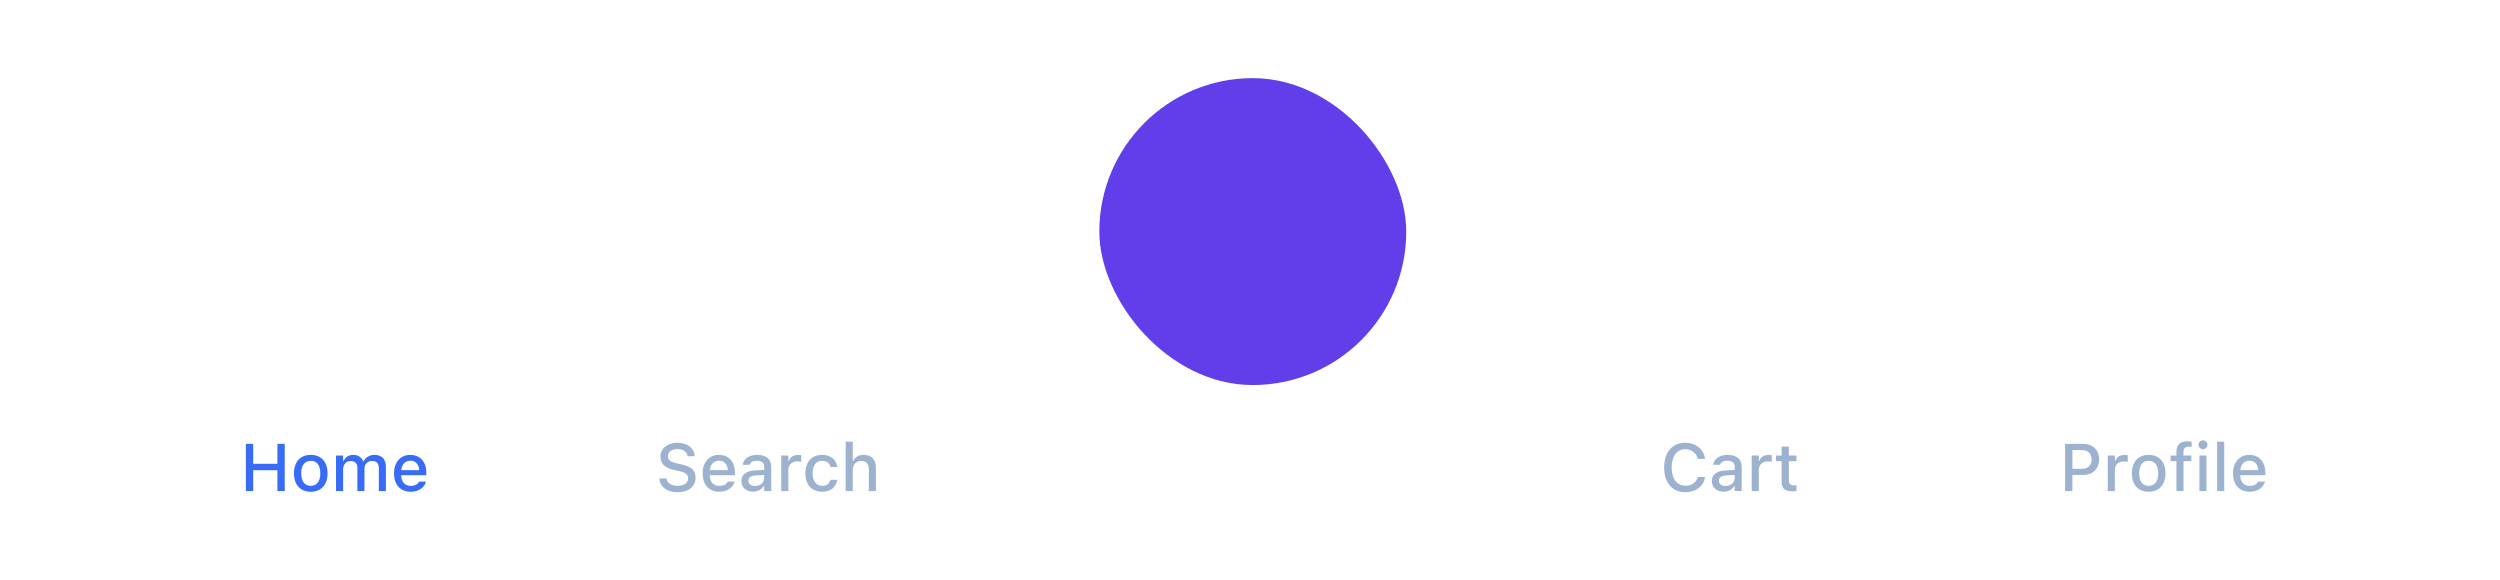 <svg width="448" height="104" viewBox="0 0 448 104" fill="none" xmlns="http://www.w3.org/2000/svg">
<path fill-rule="evenodd" clip-rule="evenodd" d="M224 72C243.882 72 260 55.882 260 36V36C260 28.09 266.099 18.994 273.974 19.741L437.133 35.219C443.294 35.803 448 40.977 448 47.165V86C448 93.732 441.732 100 434 100H14C6.268 100 0 93.732 0 86V47.165C0 40.977 4.706 35.803 10.867 35.219L174.026 19.741C181.901 18.994 188 28.09 188 36V36C188 55.882 204.118 72 224 72Z" fill="white"/>
<path d="M2 21a8 8 0 0 1 13.292-6"/><circle cx="10" cy="8" r="5"/><path d="M19 16v6"/><path d="M22 19h-6"/>
<path d="M44.06 88H45.373V84.256H49.715V88H51.022V79.545H49.715V83.119H45.373V79.545H44.06V88ZM55.691 88.123C57.555 88.123 58.697 86.875 58.697 84.824V84.812C58.697 82.762 57.549 81.514 55.691 81.514C53.828 81.514 52.68 82.768 52.68 84.812V84.824C52.68 86.875 53.822 88.123 55.691 88.123ZM55.691 87.062C54.596 87.062 53.98 86.236 53.98 84.824V84.812C53.98 83.4 54.596 82.574 55.691 82.574C56.781 82.574 57.402 83.4 57.402 84.812V84.824C57.402 86.231 56.781 87.062 55.691 87.062ZM60.215 88H61.486V84.092C61.486 83.26 62.055 82.603 62.822 82.603C63.572 82.603 64.047 83.061 64.047 83.787V88H65.312V83.975C65.312 83.207 65.846 82.603 66.654 82.603C67.486 82.603 67.885 83.037 67.885 83.916V88H69.15V83.611C69.15 82.287 68.4 81.514 67.117 81.514C66.232 81.514 65.5 81.965 65.178 82.65H65.078C64.797 81.965 64.182 81.514 63.315 81.514C62.482 81.514 61.861 81.918 61.58 82.615H61.486V81.637H60.215V88ZM73.598 88.123C75.227 88.123 76.106 87.186 76.316 86.348L76.328 86.295L75.103 86.301L75.08 86.348C74.928 86.676 74.441 87.08 73.627 87.08C72.578 87.08 71.91 86.371 71.887 85.152H76.398V84.707C76.398 82.797 75.309 81.514 73.533 81.514C71.758 81.514 70.609 82.844 70.609 84.83V84.836C70.609 86.852 71.734 88.123 73.598 88.123ZM73.539 82.557C74.4 82.557 75.039 83.107 75.139 84.244H71.904C72.016 83.148 72.672 82.557 73.539 82.557Z" fill="#386BF6"/>
<path d="M121.42 88.205C123.389 88.205 124.648 87.197 124.648 85.58V85.574C124.648 84.32 123.922 83.606 122.146 83.225L121.227 83.019C120.131 82.785 119.686 82.375 119.686 81.748V81.742C119.686 80.945 120.418 80.482 121.408 80.482C122.434 80.477 123.096 80.981 123.207 81.672L123.219 81.748H124.49L124.484 81.666C124.391 80.353 123.219 79.34 121.426 79.34C119.633 79.34 118.367 80.348 118.361 81.807V81.812C118.361 83.061 119.1 83.857 120.816 84.221L121.742 84.42C122.861 84.66 123.318 85.082 123.318 85.732V85.738C123.318 86.523 122.551 87.062 121.473 87.062C120.342 87.062 119.527 86.57 119.457 85.803L119.451 85.738H118.162L118.168 85.814C118.285 87.238 119.51 88.205 121.42 88.205ZM128.902 88.123C130.531 88.123 131.41 87.186 131.621 86.348L131.633 86.295L130.408 86.301L130.385 86.348C130.232 86.676 129.746 87.08 128.932 87.08C127.883 87.08 127.215 86.371 127.191 85.152H131.703V84.707C131.703 82.797 130.613 81.514 128.838 81.514C127.062 81.514 125.914 82.844 125.914 84.83V84.836C125.914 86.852 127.039 88.123 128.902 88.123ZM128.844 82.557C129.705 82.557 130.344 83.107 130.443 84.244H127.209C127.32 83.148 127.977 82.557 128.844 82.557ZM134.961 88.106C135.805 88.106 136.473 87.742 136.848 87.098H136.947V88H138.207V83.647C138.207 82.311 137.305 81.514 135.705 81.514C134.258 81.514 133.256 82.211 133.104 83.254L133.098 83.295H134.322L134.328 83.272C134.48 82.82 134.943 82.562 135.646 82.562C136.508 82.562 136.947 82.949 136.947 83.647V84.209L135.225 84.309C133.707 84.402 132.852 85.064 132.852 86.201V86.213C132.852 87.367 133.748 88.106 134.961 88.106ZM134.117 86.16V86.148C134.117 85.574 134.516 85.258 135.395 85.205L136.947 85.106V85.65C136.947 86.471 136.25 87.092 135.301 87.092C134.615 87.092 134.117 86.746 134.117 86.16ZM140 88H141.271V84.197C141.271 83.277 141.934 82.68 142.906 82.68C143.146 82.68 143.363 82.709 143.592 82.756V81.584C143.463 81.555 143.24 81.525 143.035 81.525C142.186 81.525 141.594 81.924 141.365 82.598H141.271V81.637H140V88ZM147.318 88.123C148.895 88.123 149.803 87.273 150.031 86.037L150.043 85.984H148.824L148.812 86.014C148.607 86.699 148.115 87.062 147.318 87.062C146.27 87.062 145.619 86.207 145.619 84.801V84.789C145.619 83.418 146.258 82.574 147.318 82.574C148.162 82.574 148.678 83.043 148.818 83.67L148.824 83.688L150.043 83.682V83.652C149.867 82.416 148.912 81.514 147.312 81.514C145.455 81.514 144.324 82.773 144.324 84.789V84.801C144.324 86.857 145.461 88.123 147.318 88.123ZM151.543 88H152.814V84.268C152.814 83.242 153.395 82.603 154.326 82.603C155.258 82.603 155.697 83.125 155.697 84.18V88H156.963V83.881C156.963 82.363 156.178 81.514 154.754 81.514C153.828 81.514 153.219 81.924 152.908 82.603H152.814V79.141H151.543V88Z" fill="#9DB2CE"/>
<path d="M302.029 88.205C303.916 88.205 305.293 87.127 305.539 85.504V85.469H304.238L304.227 85.492C303.986 86.447 303.148 87.045 302.029 87.045C300.506 87.045 299.557 85.785 299.557 83.781V83.769C299.557 81.76 300.506 80.5 302.023 80.5C303.137 80.5 303.986 81.174 304.232 82.211V82.228H305.533L305.539 82.199C305.316 80.518 303.887 79.34 302.023 79.34C299.674 79.34 298.215 81.039 298.215 83.769V83.781C298.215 86.506 299.68 88.205 302.029 88.205ZM308.867 88.106C309.711 88.106 310.379 87.742 310.754 87.098H310.854V88H312.113V83.647C312.113 82.311 311.211 81.514 309.611 81.514C308.164 81.514 307.162 82.211 307.01 83.254L307.004 83.295H308.229L308.234 83.272C308.387 82.82 308.85 82.562 309.553 82.562C310.414 82.562 310.854 82.949 310.854 83.647V84.209L309.131 84.309C307.613 84.402 306.758 85.064 306.758 86.201V86.213C306.758 87.367 307.654 88.106 308.867 88.106ZM308.023 86.16V86.148C308.023 85.574 308.422 85.258 309.301 85.205L310.854 85.106V85.65C310.854 86.471 310.156 87.092 309.207 87.092C308.521 87.092 308.023 86.746 308.023 86.16ZM313.906 88H315.178V84.197C315.178 83.277 315.84 82.68 316.812 82.68C317.053 82.68 317.27 82.709 317.498 82.756V81.584C317.369 81.555 317.146 81.525 316.941 81.525C316.092 81.525 315.5 81.924 315.271 82.598H315.178V81.637H313.906V88ZM321.242 88.041C321.488 88.041 321.723 88.012 321.928 87.977V86.963C321.752 86.981 321.641 86.986 321.447 86.986C320.82 86.986 320.562 86.705 320.562 86.019V82.639H321.928V81.637H320.562V80.031H319.268V81.637H318.271V82.639H319.268V86.324C319.268 87.549 319.842 88.041 321.242 88.041Z" fill="#9DB2CE"/>
<path d="M370.061 88H371.373V85.111H373.354C375.012 85.111 376.16 83.981 376.16 82.328V82.316C376.16 80.658 375.012 79.545 373.354 79.545H370.061V88ZM373.025 80.652C374.162 80.652 374.824 81.268 374.824 82.322V82.334C374.824 83.394 374.162 84.01 373.025 84.01H371.373V80.652H373.025ZM377.707 88H378.979V84.197C378.979 83.277 379.641 82.68 380.613 82.68C380.854 82.68 381.07 82.709 381.299 82.756V81.584C381.17 81.555 380.947 81.525 380.742 81.525C379.893 81.525 379.301 81.924 379.072 82.598H378.979V81.637H377.707V88ZM385.043 88.123C386.906 88.123 388.049 86.875 388.049 84.824V84.812C388.049 82.762 386.9 81.514 385.043 81.514C383.18 81.514 382.031 82.768 382.031 84.812V84.824C382.031 86.875 383.174 88.123 385.043 88.123ZM385.043 87.062C383.947 87.062 383.332 86.236 383.332 84.824V84.812C383.332 83.4 383.947 82.574 385.043 82.574C386.133 82.574 386.754 83.4 386.754 84.812V84.824C386.754 86.231 386.133 87.062 385.043 87.062ZM390.018 88H391.283V82.639H392.684V81.637H391.271V81.027C391.271 80.383 391.547 80.043 392.25 80.043C392.449 80.043 392.619 80.055 392.736 80.072V79.141C392.52 79.106 392.273 79.082 391.986 79.082C390.662 79.082 390.018 79.703 390.018 80.969V81.637H388.969V82.639H390.018V88ZM394.775 80.5C395.209 80.5 395.572 80.143 395.572 79.709C395.572 79.269 395.209 78.912 394.775 78.912C394.336 78.912 393.979 79.269 393.979 79.709C393.979 80.143 394.336 80.5 394.775 80.5ZM394.137 88H395.402V81.637H394.137V88ZM397.312 88H398.584V79.141H397.312V88ZM403.148 88.123C404.777 88.123 405.656 87.186 405.867 86.348L405.879 86.295L404.654 86.301L404.631 86.348C404.479 86.676 403.992 87.08 403.178 87.08C402.129 87.08 401.461 86.371 401.438 85.152H405.949V84.707C405.949 82.797 404.859 81.514 403.084 81.514C401.309 81.514 400.16 82.844 400.16 84.83V84.836C400.16 86.852 401.285 88.123 403.148 88.123ZM403.09 82.557C403.951 82.557 404.59 83.107 404.689 84.244H401.455C401.566 83.148 402.223 82.557 403.09 82.557Z" fill="#9DB2CE"/>
<g filter="url(#filter0_d_1_286)">
<rect x="197" y="10" width="55" height="55" rx="27.5" fill="#613EEA"/>
</g>
<defs>
<filter id="filter0_d_1_286" x="185" y="2" width="79" height="79" filterUnits="userSpaceOnUse" color-interpolation-filters="sRGB">
<feFlood flood-opacity="0" result="BackgroundImageFix"/>
<feColorMatrix in="SourceAlpha" type="matrix" values="0 0 0 0 0 0 0 0 0 0 0 0 0 0 0 0 0 0 127 0" result="hardAlpha"/>
<feOffset dy="4"/>
<feGaussianBlur stdDeviation="6"/>
<feColorMatrix type="matrix" values="0 0 0 0 0.38 0 0 0 0 0.243 0 0 0 0 0.918 0 0 0 0.5 0"/>
<feBlend mode="normal" in2="BackgroundImageFix" result="effect1_dropShadow_1_286"/>
<feBlend mode="normal" in="SourceGraphic" in2="effect1_dropShadow_1_286" result="shape"/>
</filter>
</defs>
</svg>
